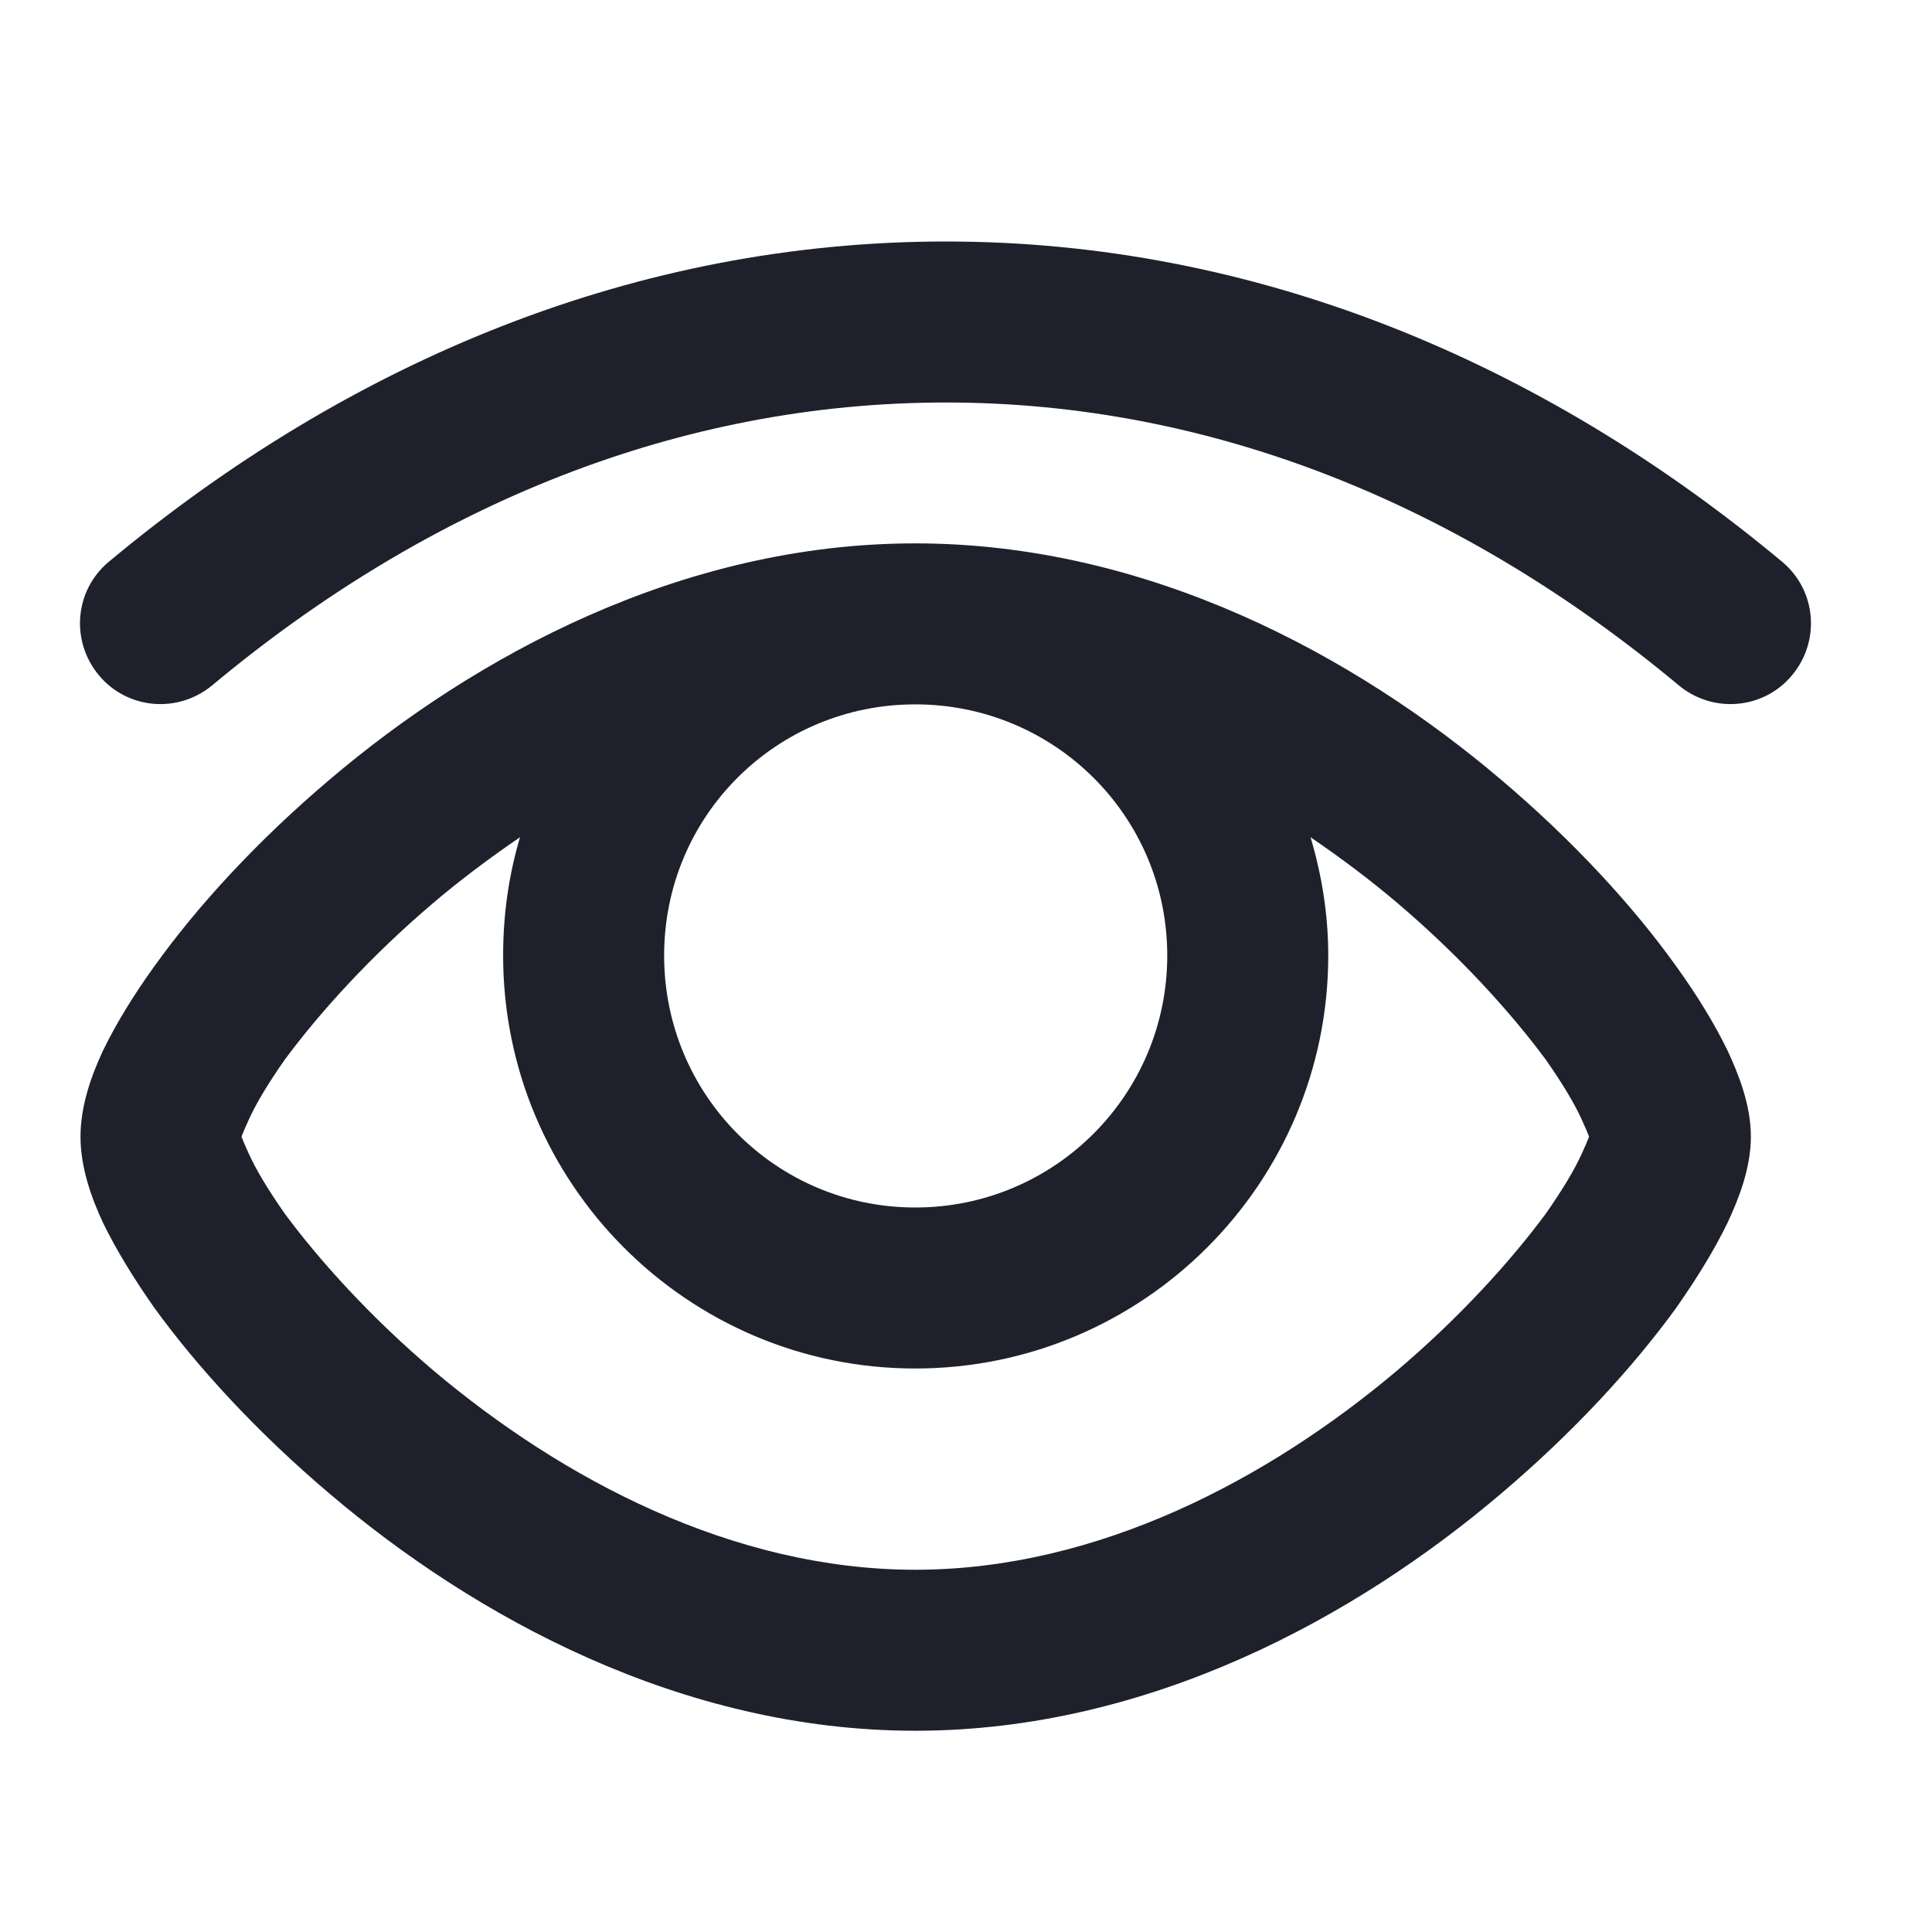 <svg width="24" height="24" viewBox="0 0 24 24" fill="none" xmlns="http://www.w3.org/2000/svg" xmlns:xlink="http://www.w3.org/1999/xlink">
	<desc>
			Created with Pixso.
	</desc>
	<defs>
		<clipPath id="clip2830_7854">
			<rect rx="0" width="23" height="23" transform="translate(0.5 0.5)" fill="white" fill-opacity="0"/>
		</clipPath>
	</defs>
	<g clip-path="url(#clip2830_7854)">
		<path d="M11.75 5C8.45 5 5.34 6.26 2.64 8.51C2.21 8.87 1.58 8.81 1.23 8.39C0.87 7.96 0.93 7.33 1.35 6.98C4.36 4.47 7.92 3 11.75 3C15.57 3 19.13 4.47 22.14 6.98C22.56 7.33 22.62 7.96 22.26 8.39C21.91 8.81 21.28 8.87 20.85 8.51C18.15 6.26 15.04 5 11.75 5ZM11.37 6.75C8.46 6.75 5.89 8.16 4.1 9.68C3.19 10.45 2.45 11.26 1.92 12C1.66 12.36 1.44 12.72 1.28 13.05C1.14 13.35 1 13.73 1 14.12C1 14.51 1.14 14.89 1.28 15.19C1.44 15.52 1.66 15.88 1.92 16.25C2.45 16.98 3.19 17.79 4.1 18.56C5.89 20.08 8.46 21.5 11.37 21.5C14.28 21.5 16.85 20.08 18.64 18.56C19.55 17.79 20.29 16.98 20.82 16.25C21.08 15.88 21.3 15.52 21.46 15.19C21.6 14.89 21.75 14.51 21.75 14.12C21.75 13.73 21.6 13.35 21.46 13.05C21.3 12.72 21.08 12.36 20.82 12C20.29 11.26 19.55 10.45 18.64 9.68C16.85 8.16 14.28 6.75 11.37 6.75ZM11.37 8.75C9.64 8.75 8.25 10.14 8.25 11.87C8.25 13.6 9.64 15 11.37 15C13.1 15 14.5 13.6 14.5 11.87C14.5 10.14 13.1 8.75 11.37 8.75ZM3.09 14.33C3.04 14.22 3.01 14.15 3 14.12C3.01 14.09 3.04 14.02 3.09 13.91C3.18 13.71 3.33 13.46 3.54 13.16C3.97 12.58 4.6 11.88 5.39 11.21C5.72 10.93 6.08 10.66 6.46 10.4C6.32 10.87 6.25 11.36 6.25 11.87C6.25 14.7 8.54 17 11.37 17C14.2 17 16.5 14.7 16.5 11.87C16.5 11.36 16.42 10.87 16.28 10.4C16.66 10.66 17.02 10.93 17.35 11.21C18.14 11.88 18.77 12.58 19.2 13.16C19.41 13.46 19.56 13.71 19.65 13.91C19.7 14.02 19.73 14.09 19.74 14.12C19.73 14.15 19.7 14.22 19.65 14.33C19.56 14.53 19.41 14.78 19.2 15.08C18.77 15.66 18.14 16.36 17.35 17.03C15.76 18.37 13.64 19.5 11.37 19.5C9.1 19.5 6.98 18.37 5.39 17.03C4.6 16.36 3.97 15.66 3.54 15.08C3.33 14.78 3.18 14.53 3.09 14.33Z" fill="#1E212C" fill-opacity="1" fill-rule="evenodd"/>
	</g>
</svg>
